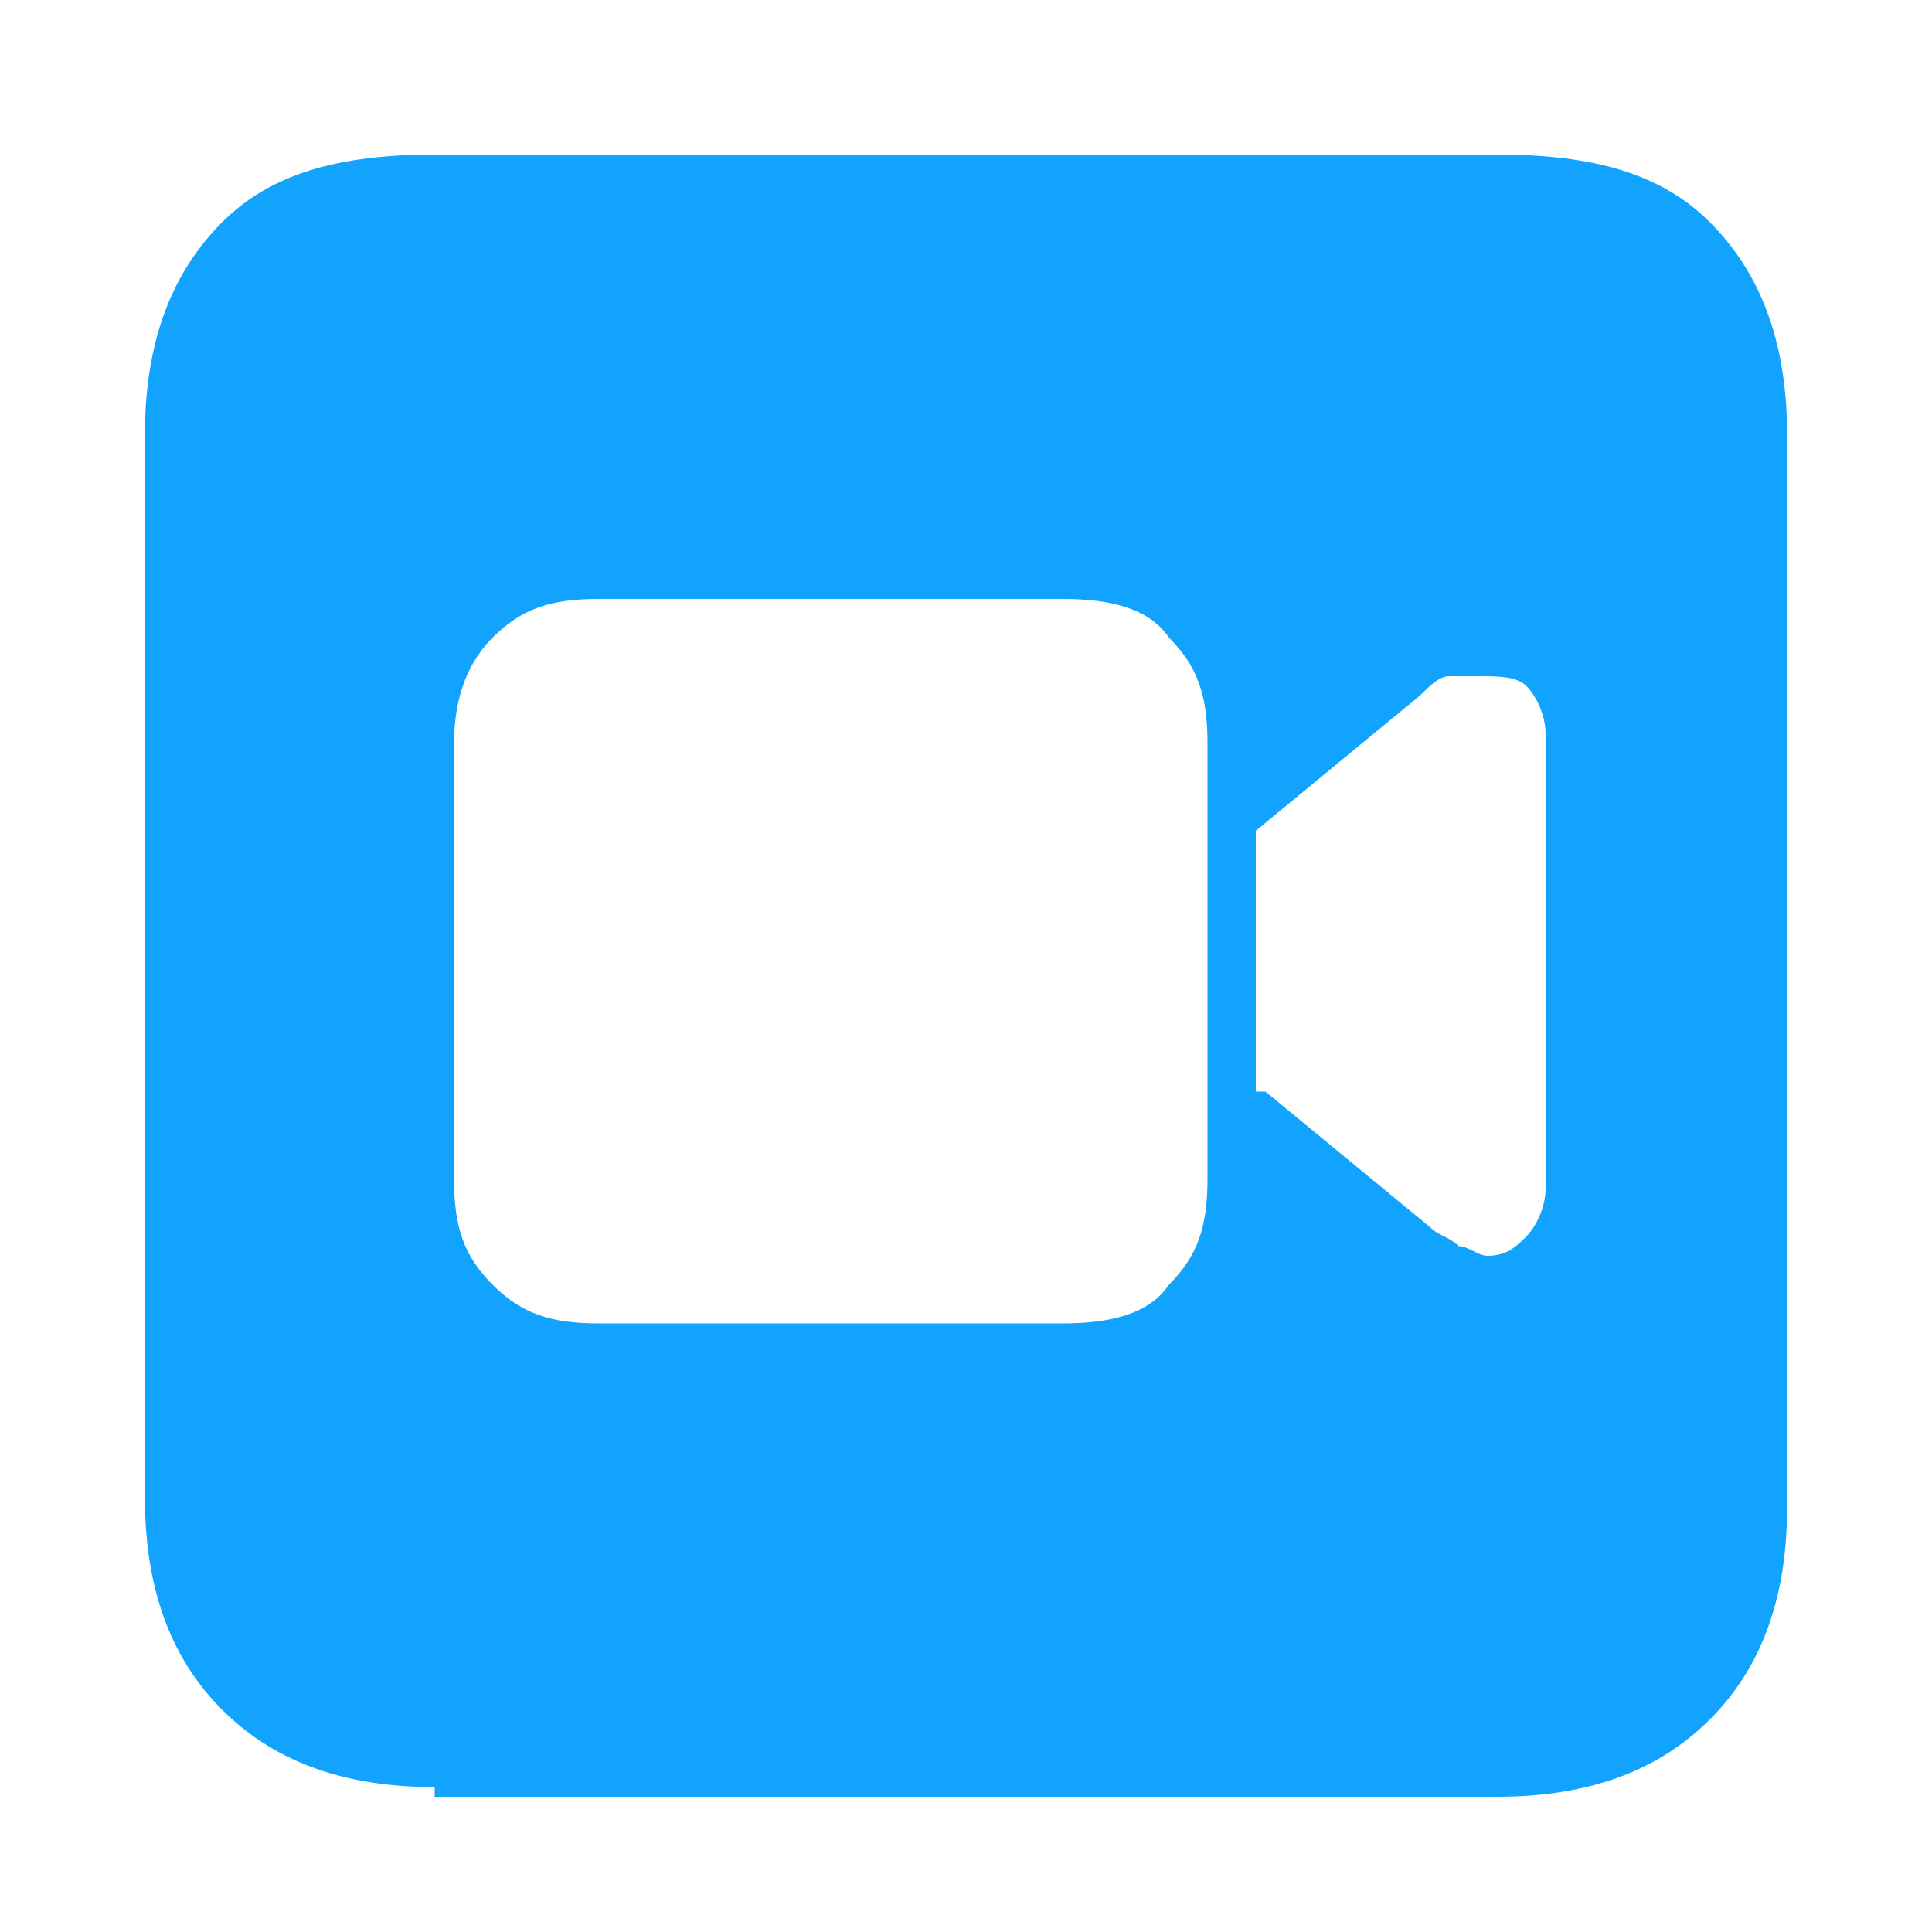 <?xml version="1.0" encoding="utf-8"?>
<!-- Generator: Adobe Illustrator 25.0.1, SVG Export Plug-In . SVG Version: 6.00 Build 0)  -->
<svg version="1.1" id="图层_1" xmlns="http://www.w3.org/2000/svg" xmlns:xlink="http://www.w3.org/1999/xlink" x="0px" y="0px"
	 viewBox="0 0 20 20" enable-background="new 0 0 20 20" xml:space="preserve">
<path fill="#12A3FF" d="M4.5,18.5c-1,0-1.7-0.3-2.2-0.8c-0.5-0.5-0.8-1.2-0.8-2.2V4.5c0-1,0.3-1.7,0.8-2.2s1.2-0.7,2.2-0.7h11
	c1,0,1.7,0.2,2.2,0.7c0.5,0.5,0.8,1.2,0.8,2.2v11.1c0,1-0.3,1.7-0.8,2.2c-0.5,0.5-1.2,0.8-2.2,0.8H4.5z M6.2,13.7H11
	c0.5,0,0.9-0.1,1.1-0.4c0.3-0.3,0.4-0.6,0.4-1.1V7.7c0-0.5-0.1-0.8-0.4-1.1c-0.2-0.3-0.6-0.4-1.1-0.4H6.2c-0.5,0-0.8,0.1-1.1,0.4
	C4.8,6.9,4.7,7.3,4.7,7.7v4.5c0,0.5,0.1,0.8,0.4,1.1C5.4,13.6,5.7,13.7,6.2,13.7z M13.1,11.3l1.7,1.4c0.1,0.1,0.2,0.1,0.3,0.2
	c0.1,0,0.2,0.1,0.3,0.1c0.2,0,0.3-0.1,0.4-0.2c0.1-0.1,0.2-0.3,0.2-0.5V7.6c0-0.2-0.1-0.4-0.2-0.5C15.7,7,15.5,7,15.3,7
	C15.2,7,15.1,7,15,7c-0.1,0-0.2,0.1-0.3,0.2l-1.7,1.4V11.3z"/>
</svg>
